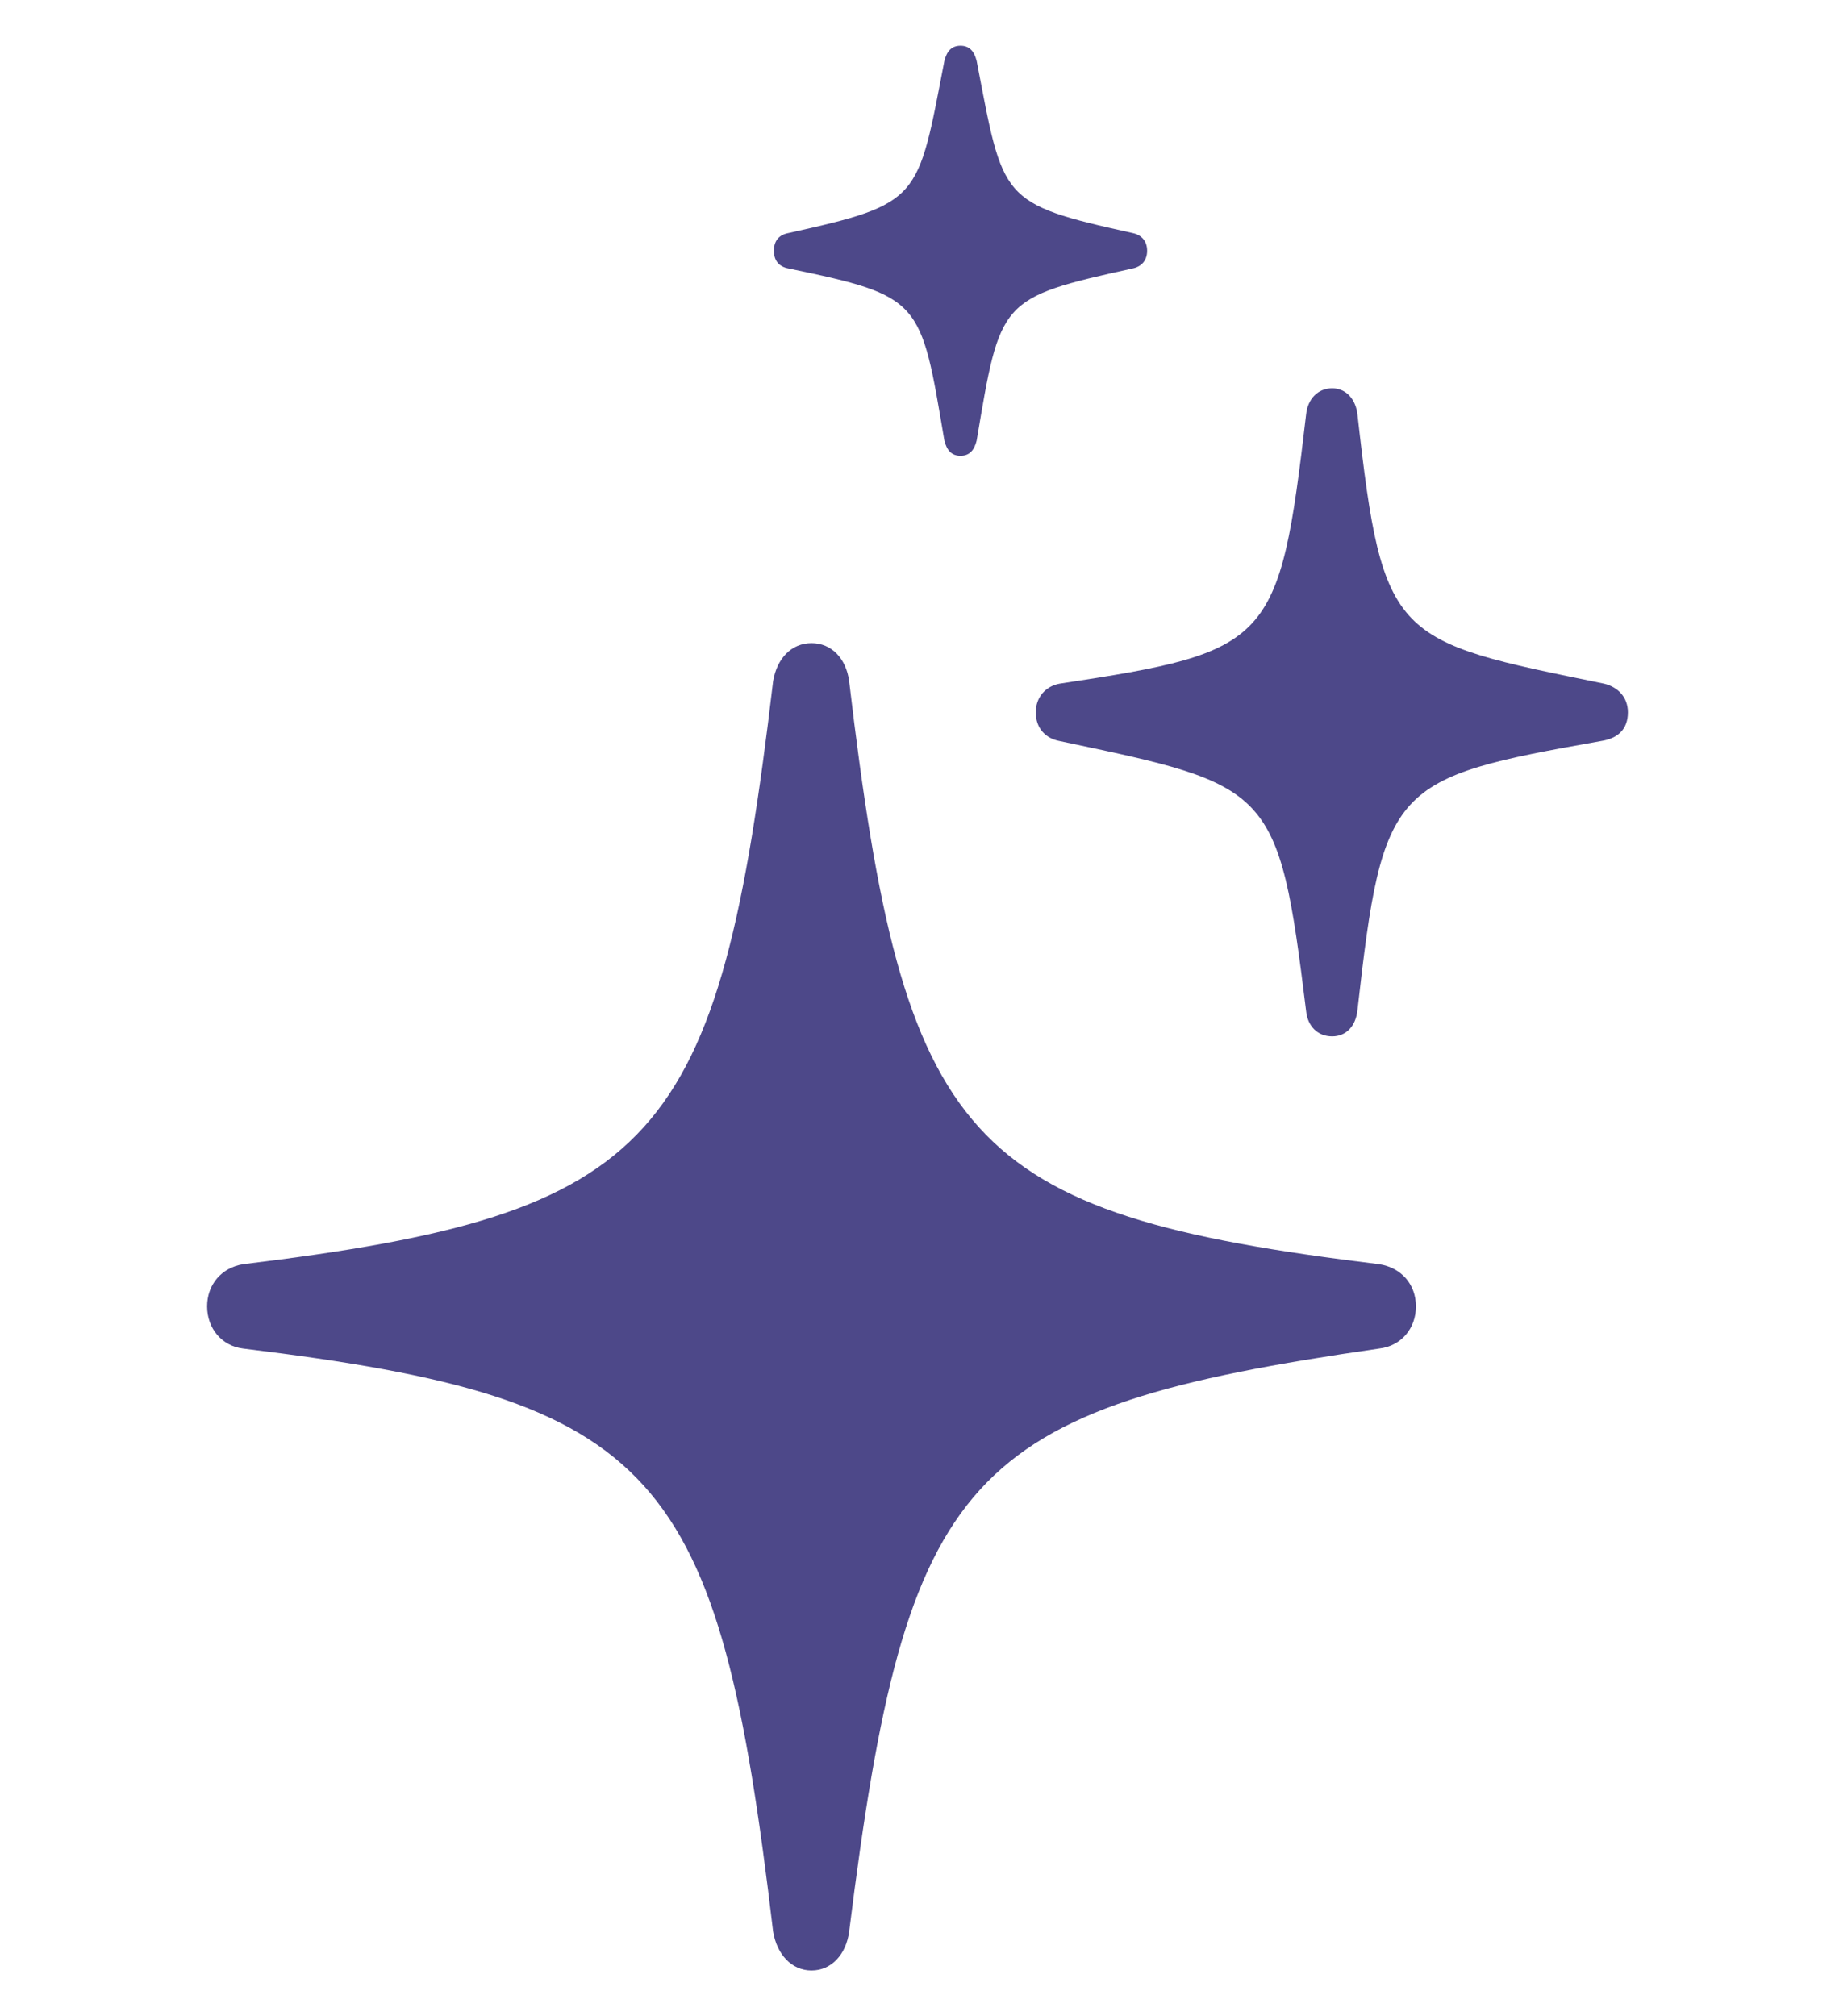 <svg width="91" height="100" viewBox="0 0 91 100" fill="none" xmlns="http://www.w3.org/2000/svg">
<path d="M47.633 22.608C47.176 22.608 46.947 22.314 46.833 21.854C45.652 14.865 45.728 14.697 39.102 13.316C38.645 13.232 38.378 12.94 38.378 12.437C38.378 11.935 38.645 11.642 39.102 11.558C45.69 10.094 45.5 9.926 46.833 3.02C46.947 2.56 47.176 2.267 47.633 2.267C48.09 2.267 48.318 2.56 48.433 3.02C49.766 9.926 49.537 10.094 56.164 11.558C56.583 11.642 56.888 11.935 56.888 12.437C56.888 12.94 56.583 13.232 56.164 13.316C49.537 14.781 49.613 14.865 48.433 21.854C48.318 22.314 48.09 22.608 47.633 22.608ZM66.066 51.402C65.343 51.402 64.848 50.9 64.772 50.147C63.4 38.972 63.058 38.972 52.546 36.754C51.86 36.628 51.365 36.126 51.365 35.331C51.365 34.577 51.86 34.033 52.546 33.908C63.058 32.317 63.438 31.941 64.772 20.557C64.848 19.803 65.343 19.259 66.066 19.259C66.752 19.259 67.247 19.803 67.323 20.599C68.58 31.815 69.113 31.773 79.549 33.908C80.234 34.075 80.73 34.577 80.73 35.331C80.73 36.168 80.234 36.628 79.397 36.754C69.037 38.595 68.58 38.888 67.323 50.063C67.247 50.9 66.752 51.402 66.066 51.402ZM40.244 97.733C39.254 97.733 38.53 96.938 38.34 95.808C35.636 72.873 32.703 69.399 12.061 66.888C10.994 66.762 10.271 65.883 10.271 64.795C10.271 63.707 10.994 62.87 12.061 62.702C32.703 60.191 35.636 56.717 38.34 33.782C38.53 32.652 39.254 31.899 40.244 31.899C41.234 31.899 41.958 32.652 42.11 33.782C44.814 56.717 47.785 60.191 68.39 62.702C69.494 62.87 70.218 63.707 70.218 64.795C70.218 65.883 69.494 66.762 68.39 66.888C47.823 69.859 44.967 72.915 42.11 95.808C41.958 96.938 41.234 97.733 40.244 97.733Z" fill="#4D4889"/>
</svg>
